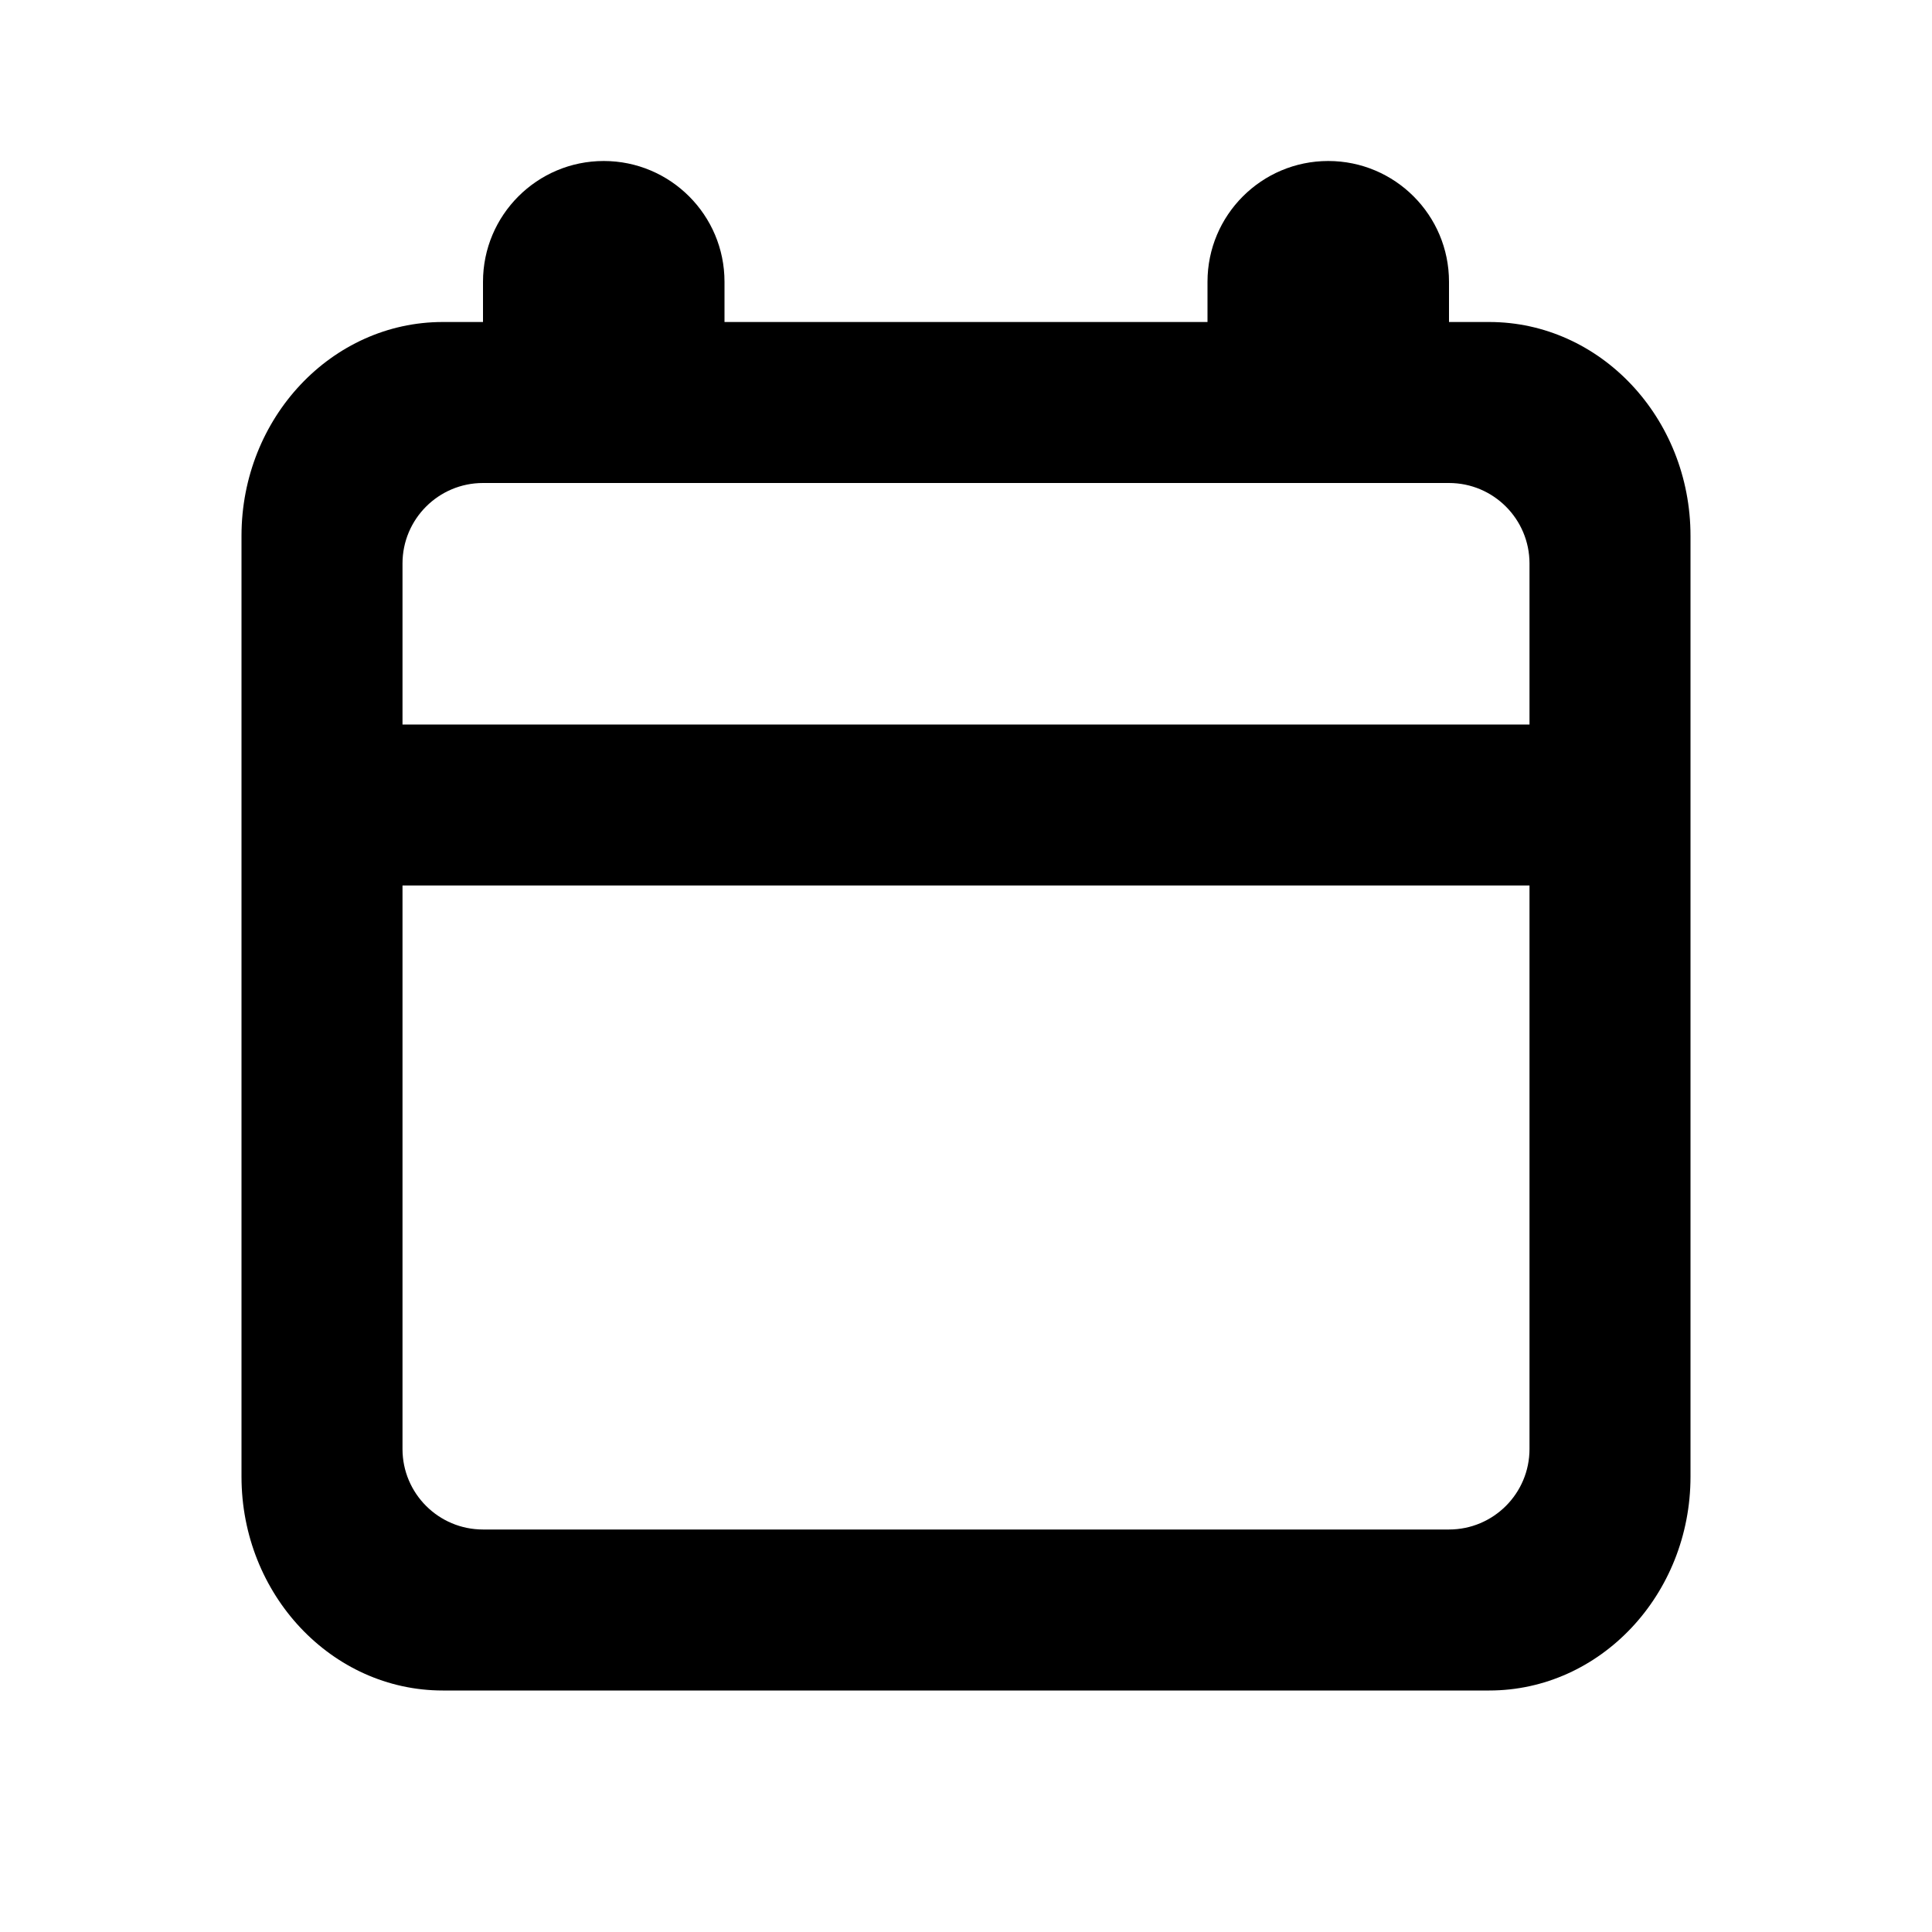 <?xml version="1.0" encoding="UTF-8"?>
<svg width="24px" height="24px" viewBox="0 0 24 24" version="1.1" xmlns="http://www.w3.org/2000/svg" xmlns:xlink="http://www.w3.org/1999/xlink">
    <!-- Generator: Sketch 46.2 (44496) - http://www.bohemiancoding.com/sketch -->
    <title>24x24_calendar_outline</title>
    <desc>Created with Sketch.</desc>
    <defs></defs>
    <g id="Page-1" stroke="none" stroke-width="1" fill="none" fill-rule="evenodd">
        <g id="24x24_calendar_outline" fill="#000000">
            <path d="M18.5,4 C19.879,4 21,5.192 21,6.656 L21,18.344 C21,19.808 19.879,21 18.5,21 L5.5,21 C4.121,21 3,19.808 3,18.344 L3,6.656 C3,5.192 4.121,4 5.5,4 L18.5,4 Z M7.5,2 C8.328,2 9,2.672 9,3.5 L9,4 L6,4 L6,3.5 L6,3.5 C6,2.672 6.672,2 7.5,2 Z M16.5,2 C17.328,2 18,2.672 18,3.5 L18,4 L15,4 L15,3.5 L15,3.5 C15,2.672 15.672,2 16.5,2 Z M6,6 C5.448,6 5,6.448 5,7 L5,7 L5,7.5 L5,9 L19,9 L19,7 C19,6.448 18.552,6 18,6 L6,6 Z M5,11 L5,18 C5,18.552 5.448,19 6,19 L18,19 C18.552,19 19,18.552 19,18 L19,11 L5,11 Z" id="Icon"></path>
        </g>
    </g>
</svg>